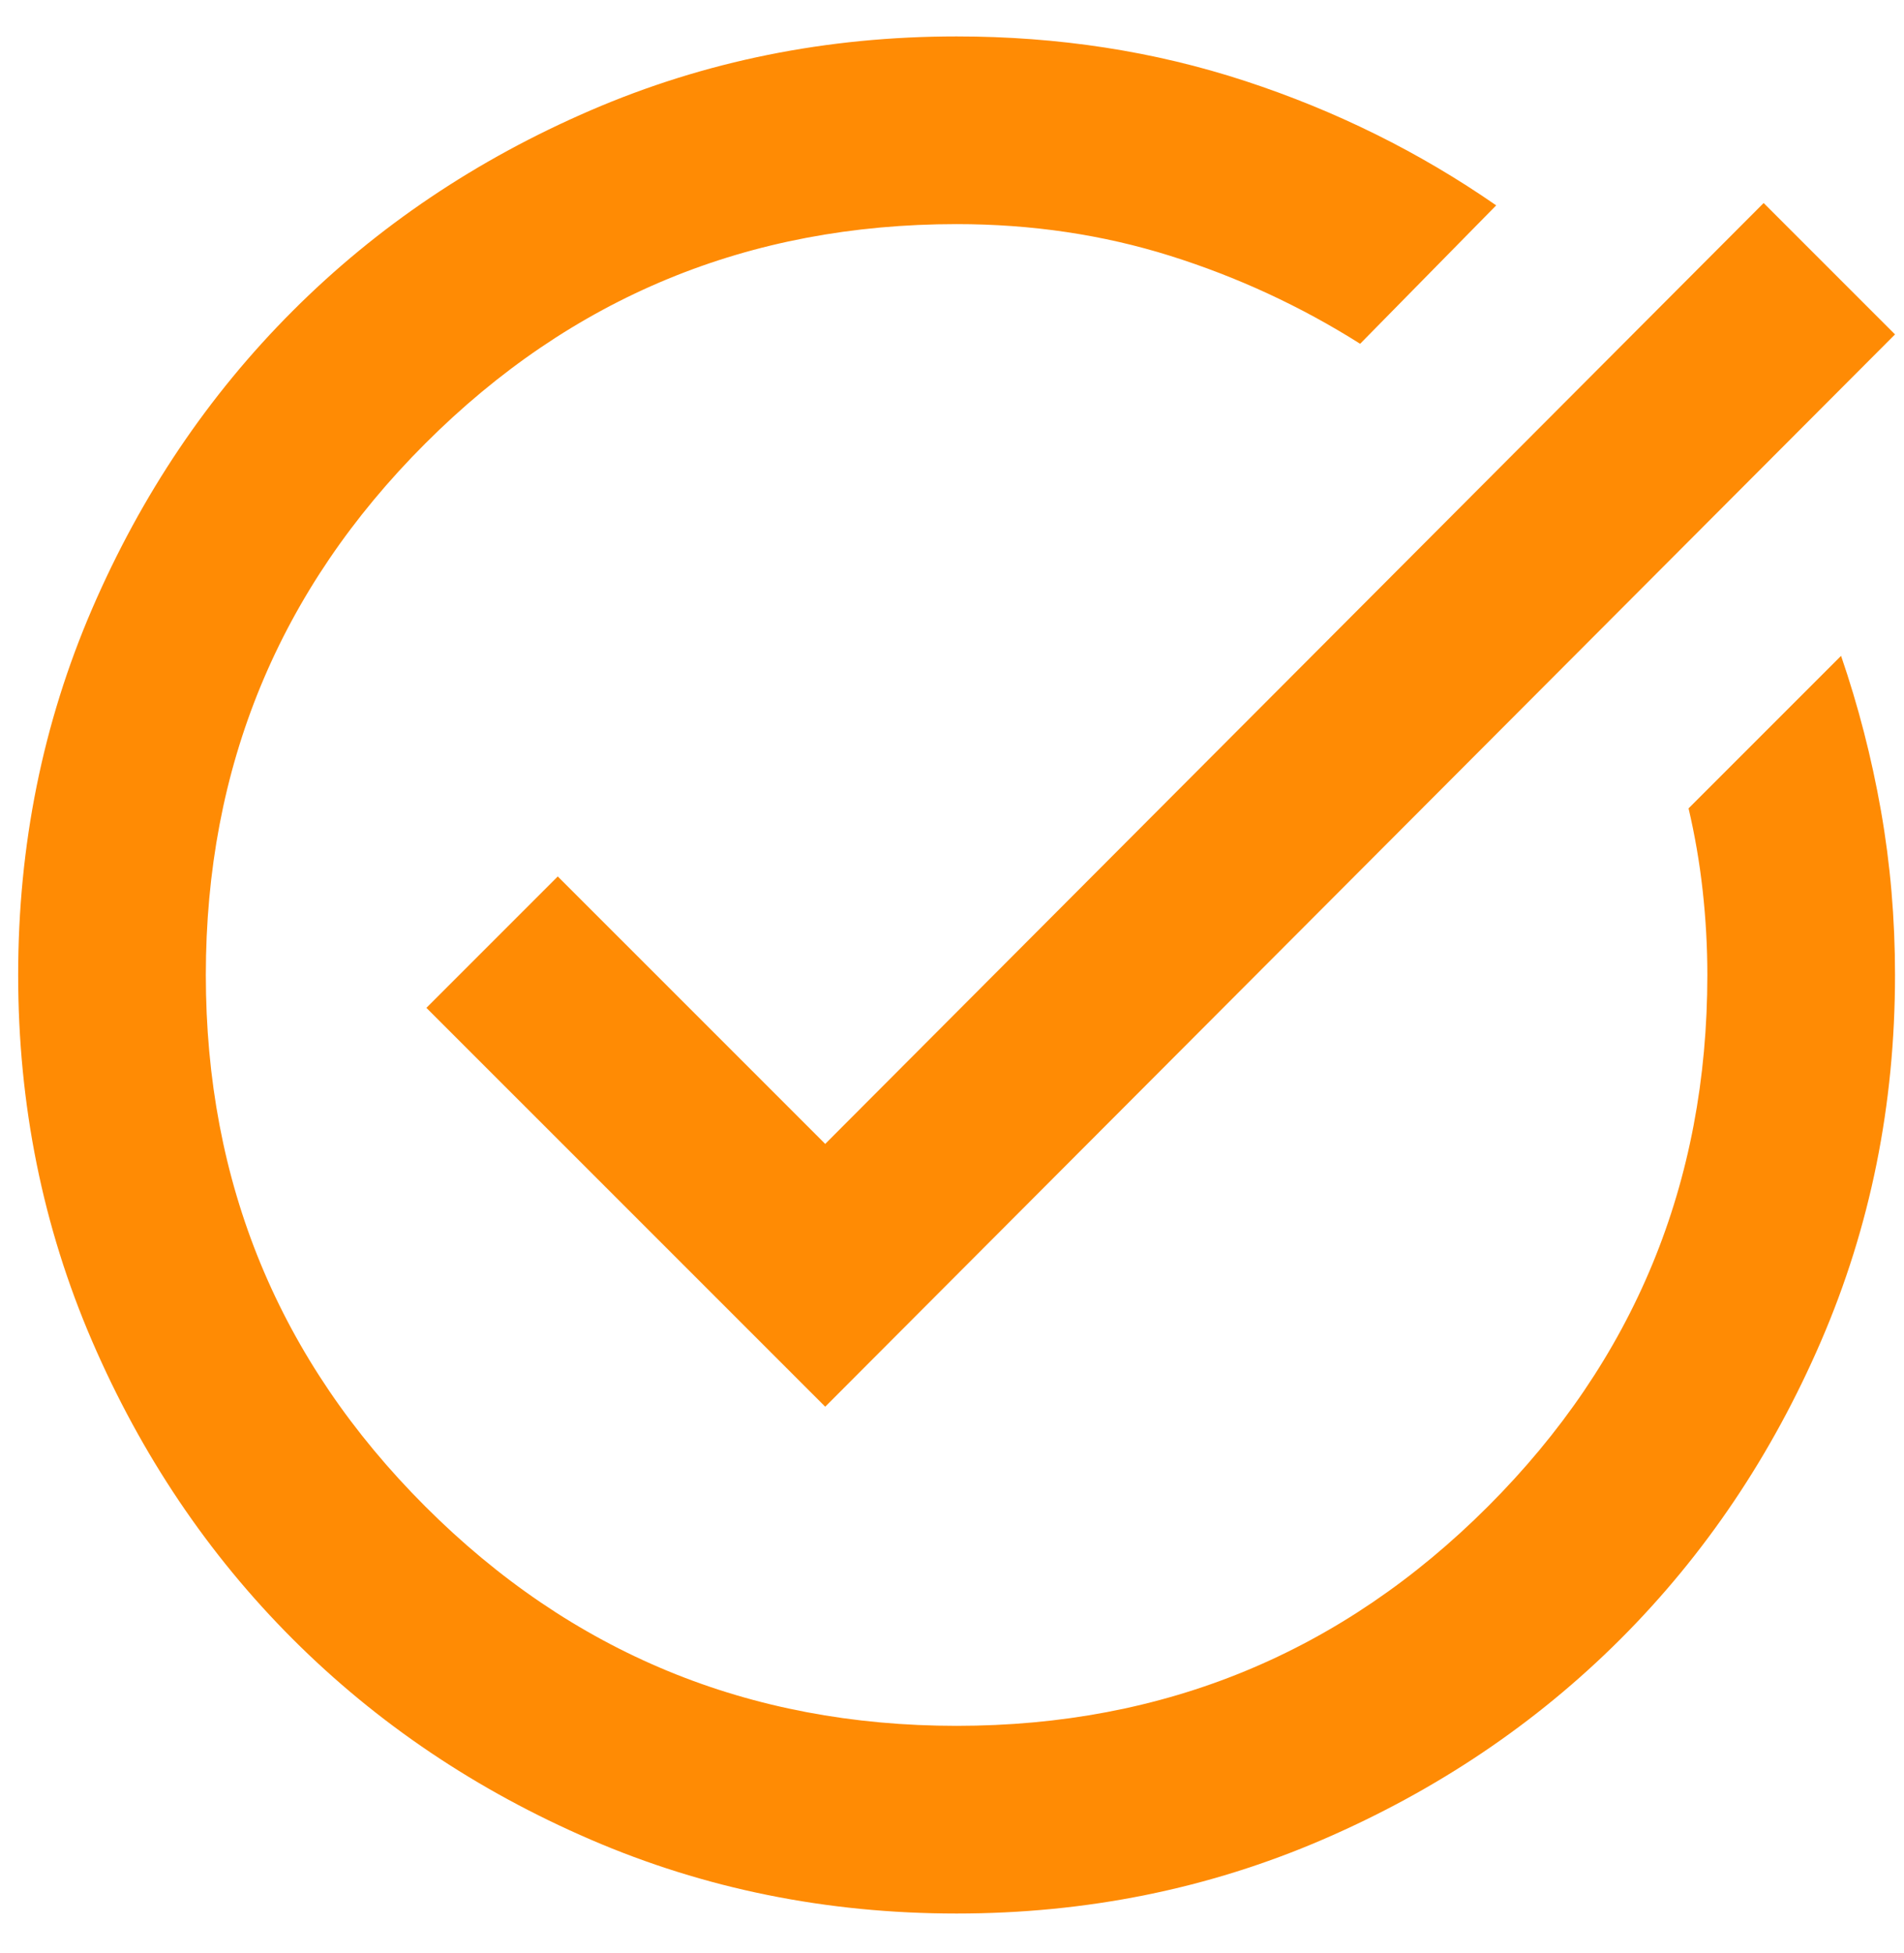 <svg width="39" height="40" viewBox="0 0 39 40" fill="none" xmlns="http://www.w3.org/2000/svg">
<path d="M19.594 39.19C16.935 39.19 14.436 38.685 12.098 37.676C9.759 36.667 7.724 35.297 5.995 33.568C4.265 31.838 2.895 29.803 1.886 27.465C0.877 25.126 0.372 22.627 0.372 19.968C0.372 17.309 0.877 14.81 1.886 12.471C2.895 10.133 4.265 8.098 5.995 6.368C7.724 4.638 9.759 3.269 12.098 2.26C14.436 1.251 16.935 0.746 19.594 0.746C21.676 0.746 23.647 1.05 25.505 1.659C27.363 2.268 29.077 3.117 30.647 4.206L27.86 7.041C26.642 6.272 25.345 5.672 23.967 5.239C22.59 4.807 21.132 4.59 19.594 4.59C15.333 4.59 11.705 6.088 8.71 9.084C5.714 12.079 4.216 15.707 4.216 19.968C4.216 24.229 5.714 27.857 8.71 30.852C11.705 33.848 15.333 35.346 19.594 35.346C23.855 35.346 27.483 33.848 30.479 30.852C33.474 27.857 34.972 24.229 34.972 19.968C34.972 19.391 34.94 18.815 34.876 18.238C34.812 17.661 34.715 17.101 34.587 16.556L37.711 13.432C38.063 14.458 38.336 15.515 38.528 16.604C38.72 17.693 38.816 18.815 38.816 19.968C38.816 22.627 38.312 25.126 37.302 27.465C36.293 29.803 34.924 31.838 33.194 33.568C31.464 35.297 29.429 36.667 27.091 37.676C24.752 38.685 22.253 39.19 19.594 39.19ZM16.903 28.81L8.734 20.641L11.425 17.95L16.903 23.428L36.125 4.158L38.816 6.849L16.903 28.81Z" fill="#FF8B04"/>
</svg>
